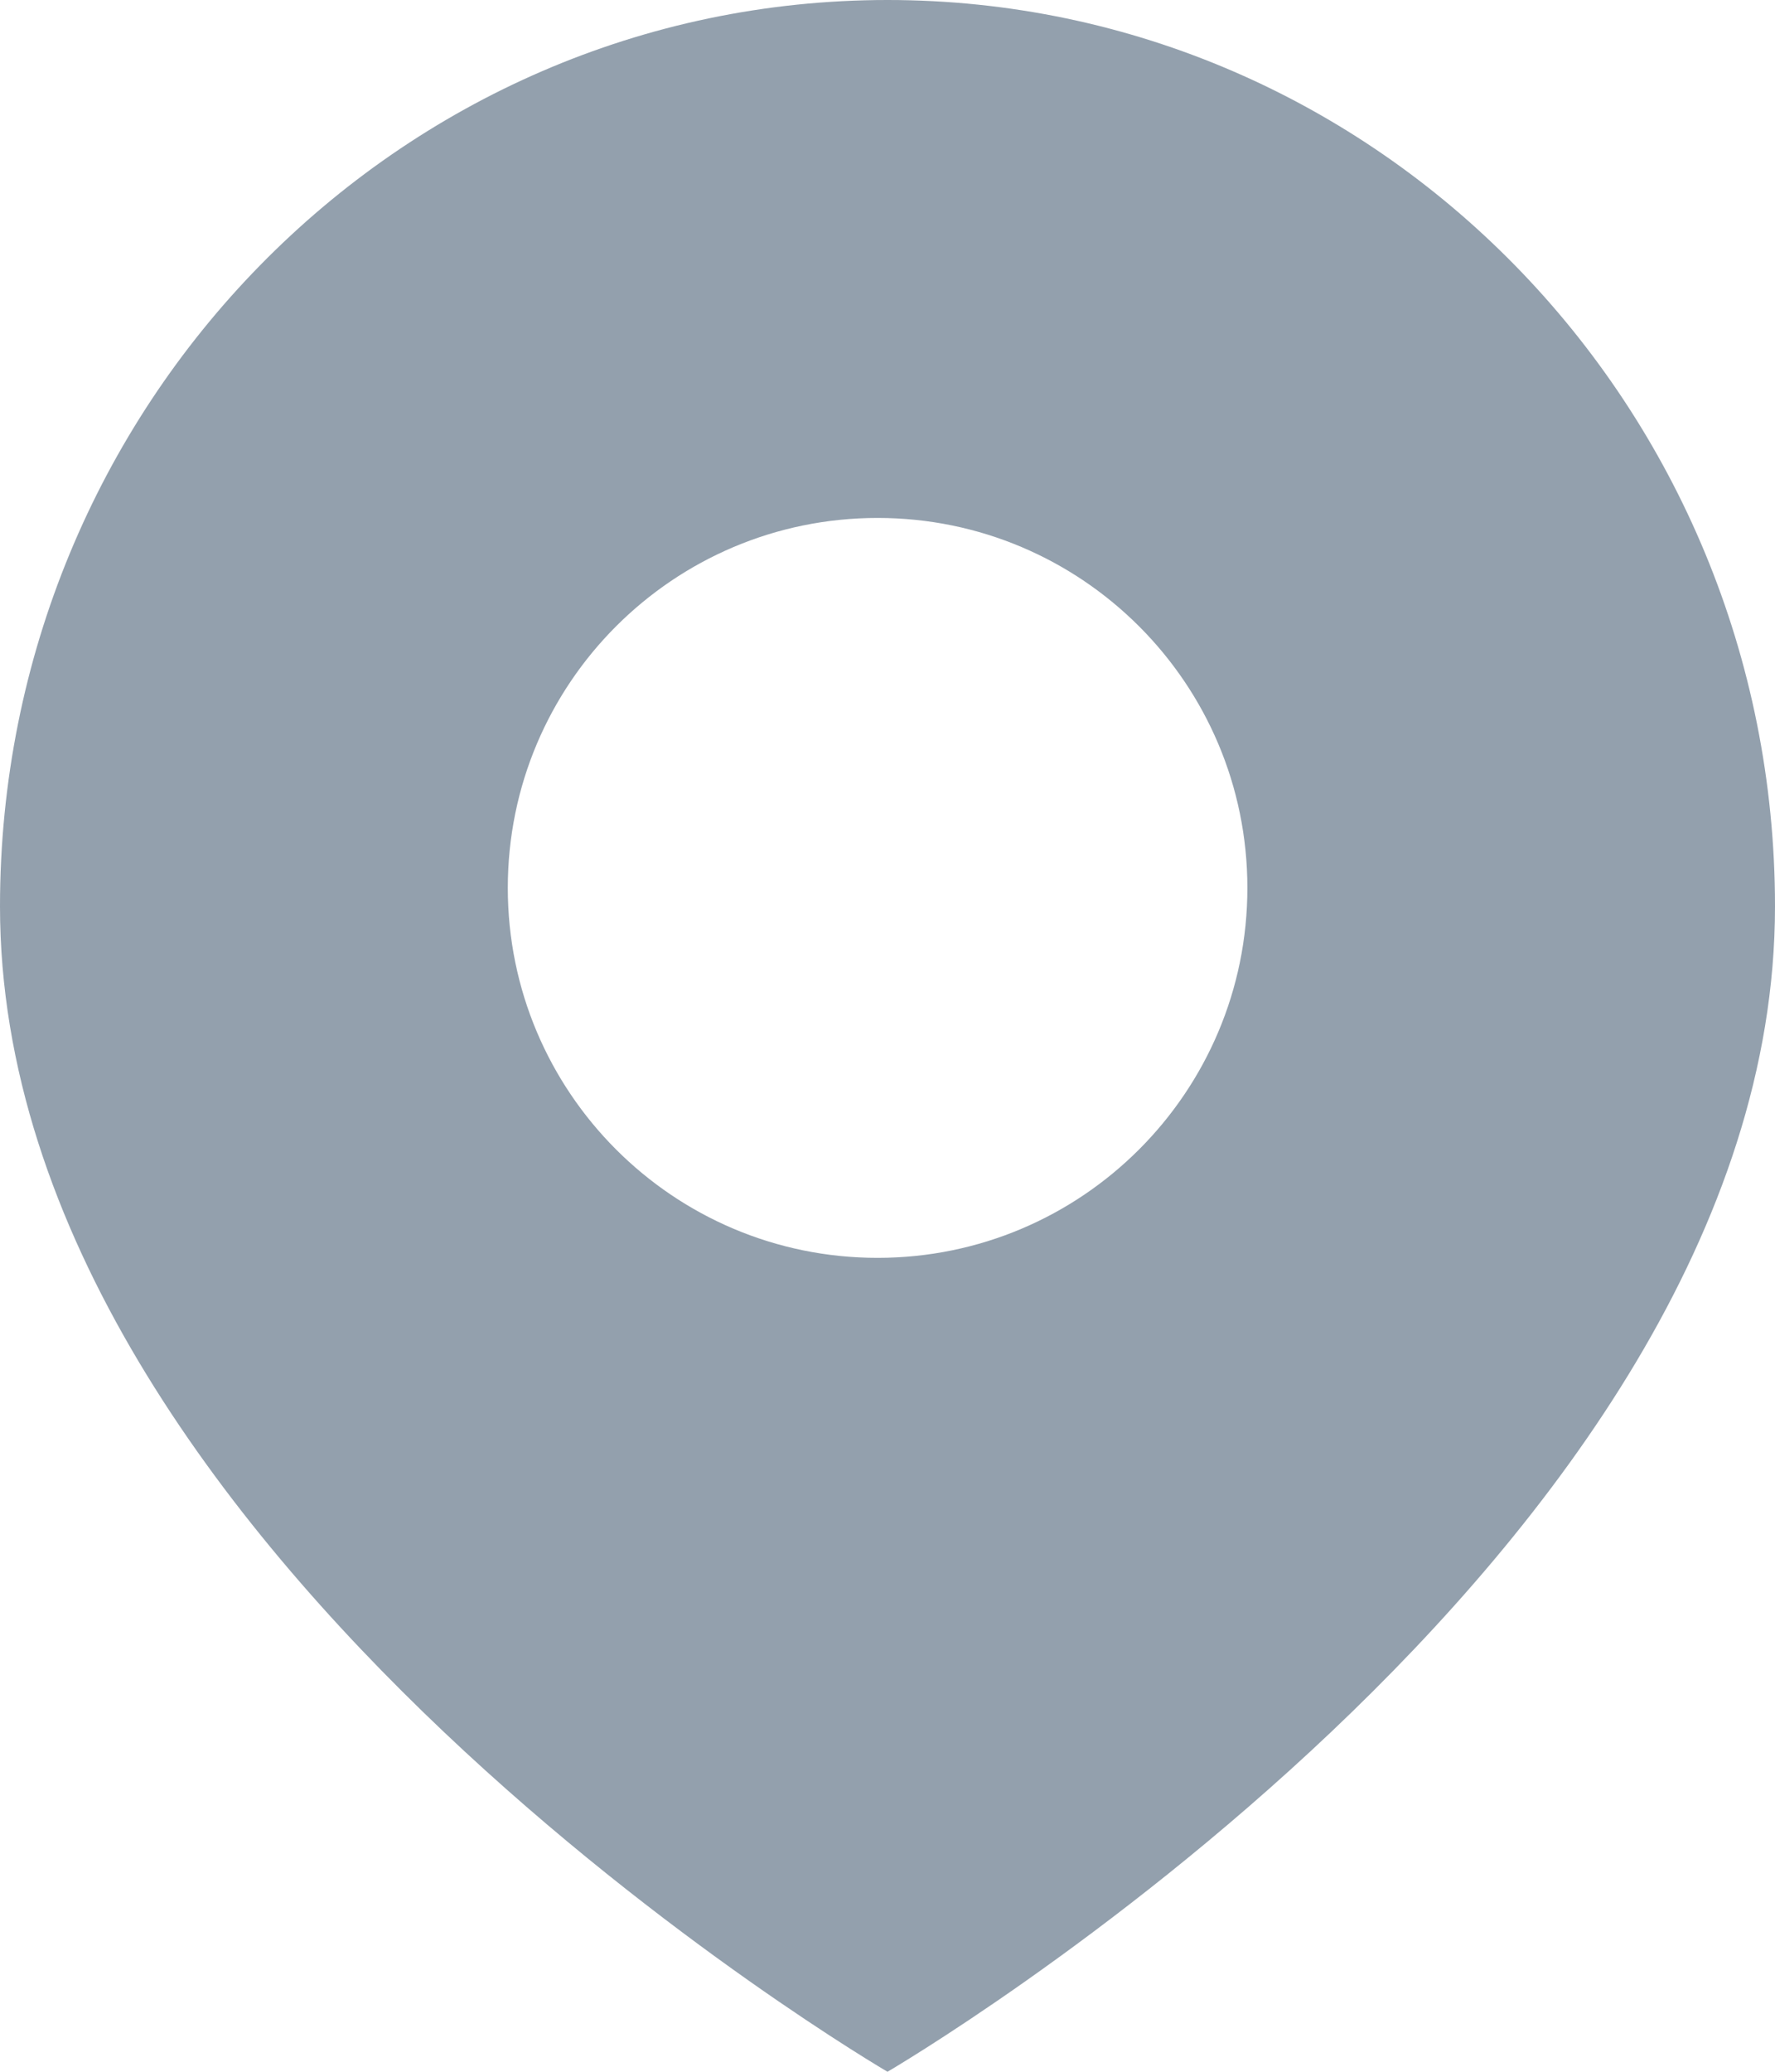 <svg width="12" height="14" viewBox="0 0 12 14" fill="none" xmlns="http://www.w3.org/2000/svg">
<path fill-rule="evenodd" clip-rule="evenodd" d="M6 14C6 14 12 10.5 12 6.125C12 2.742 9.314 0 6 0C2.686 0 0 2.742 0 6.125C0 10.5 6 14 6 14ZM5.933 8.5C7.313 8.5 8.433 7.381 8.433 6C8.433 4.619 7.313 3.5 5.933 3.5C4.552 3.5 3.433 4.619 3.433 6C3.433 7.381 4.552 8.5 5.933 8.5Z" fill="#93A0AD"/>
</svg>
